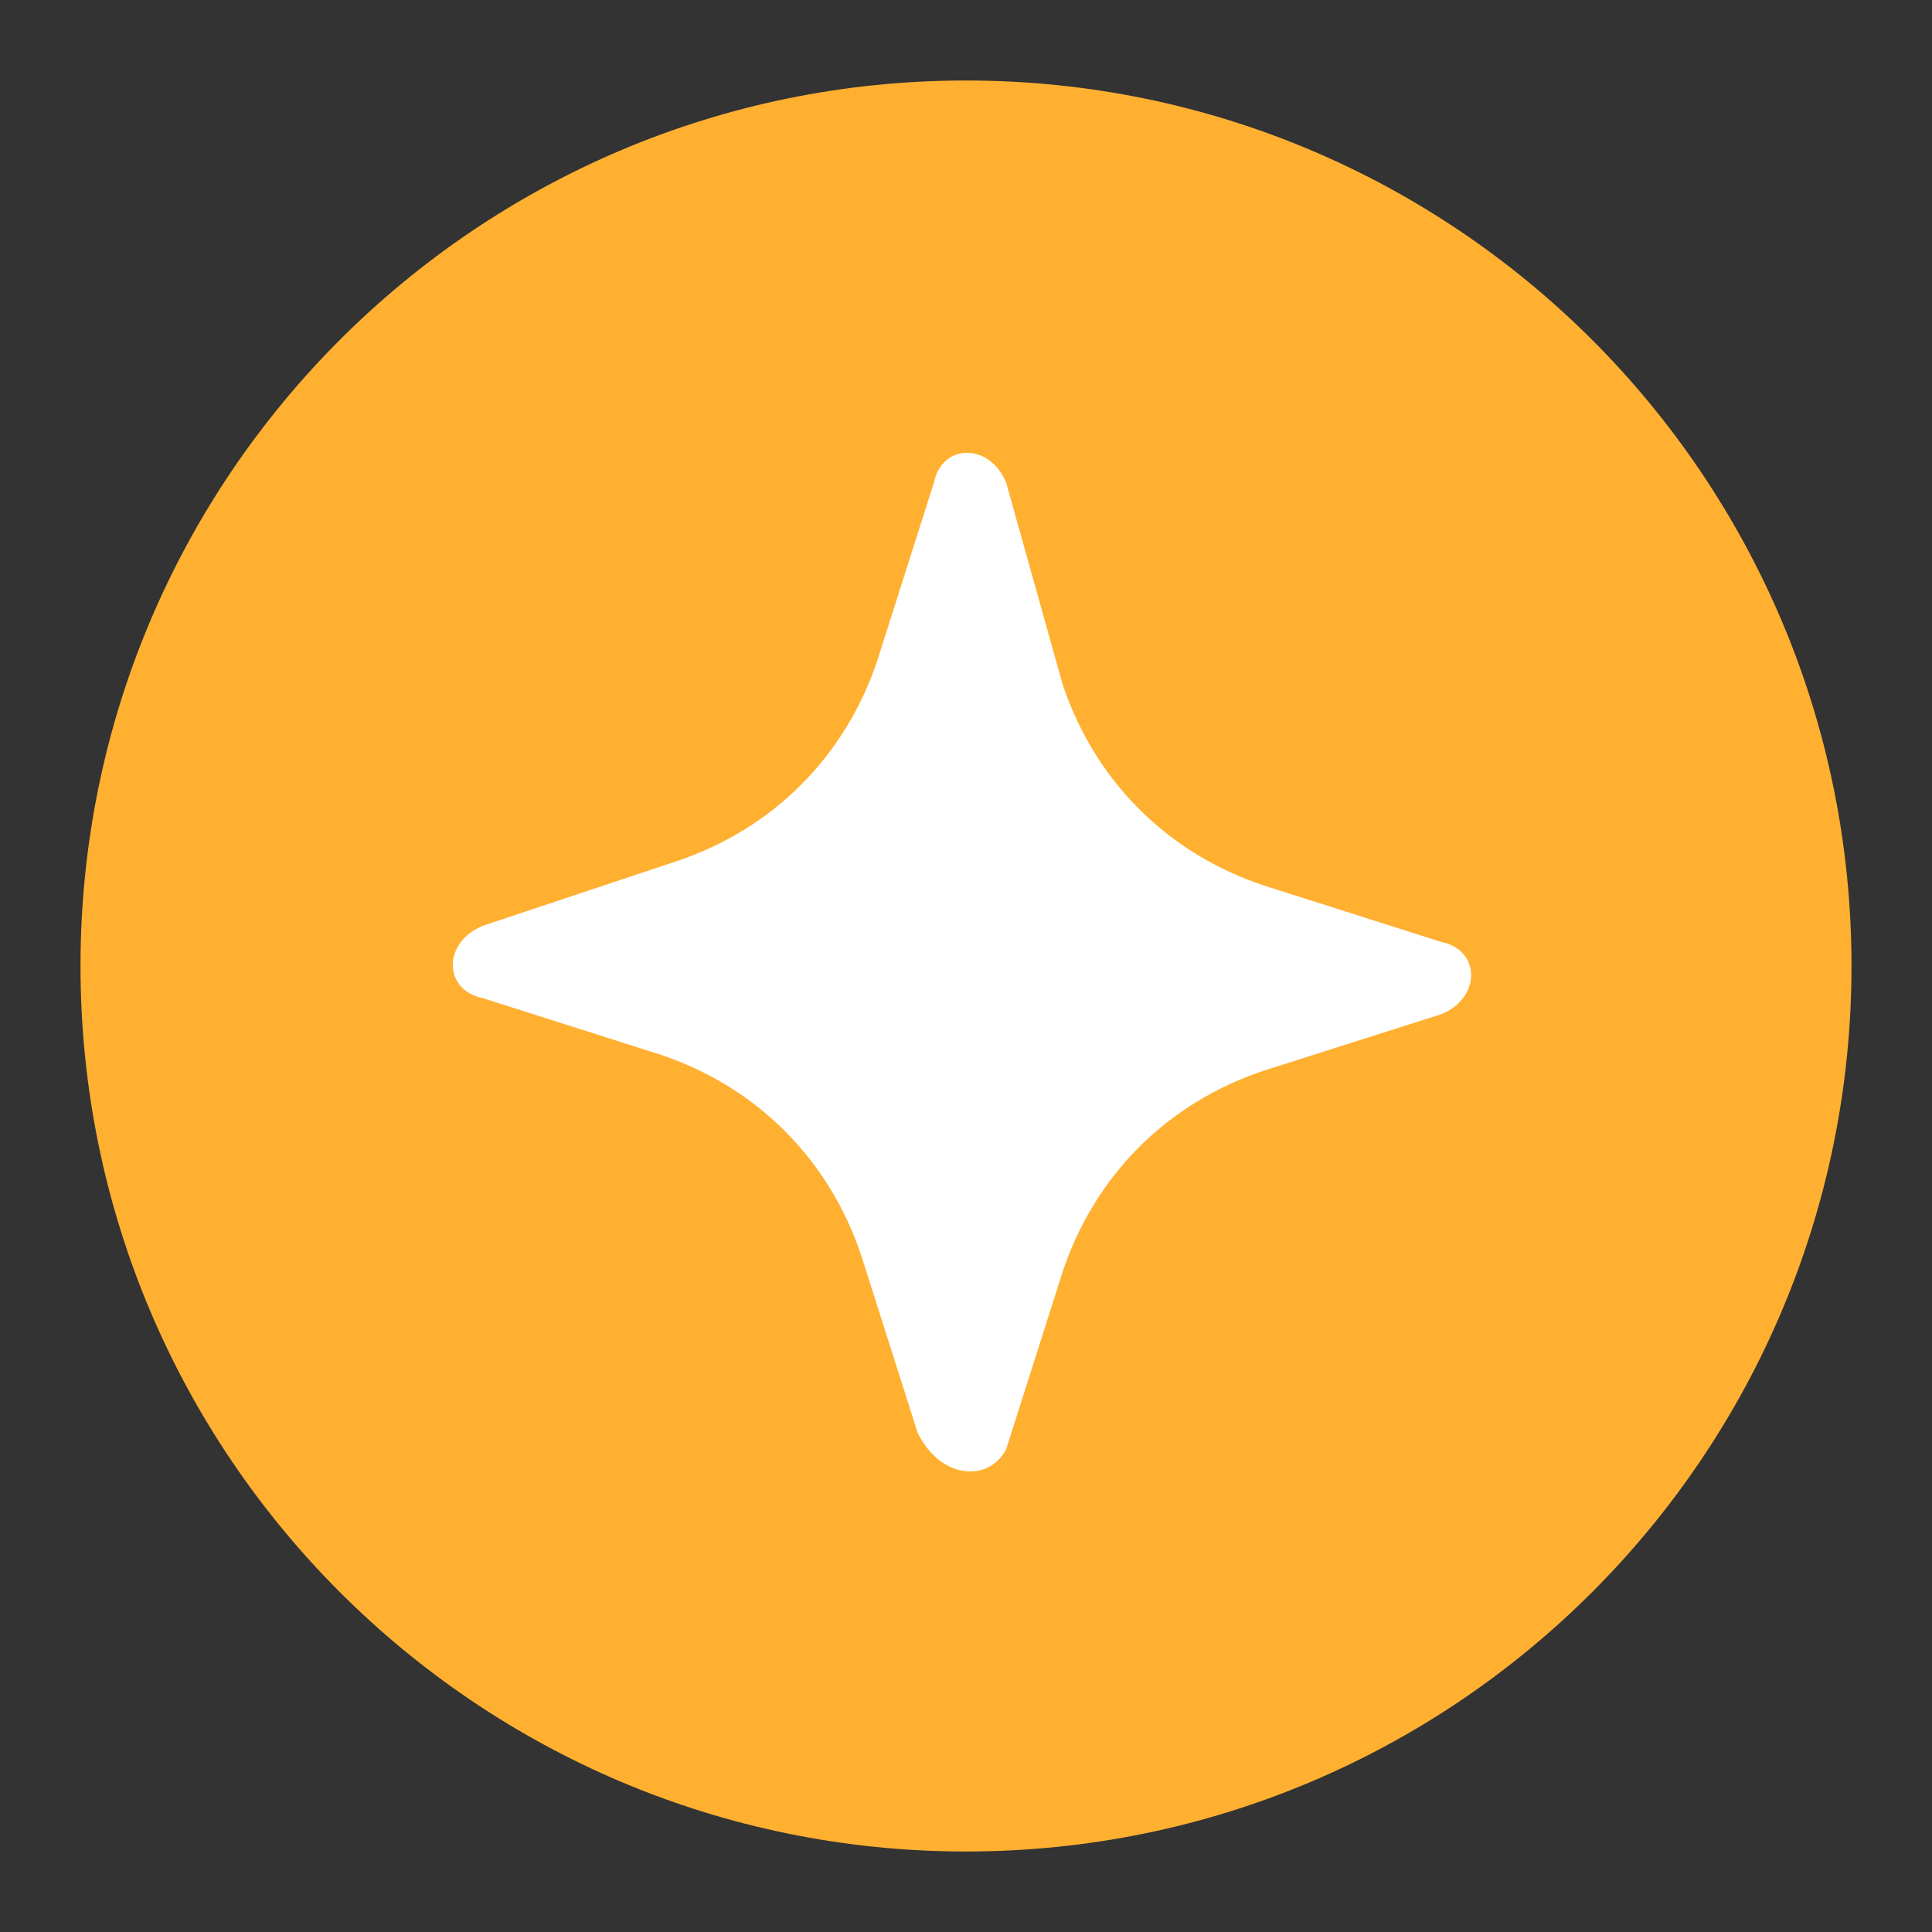 <svg viewBox="0 0 24 24" xmlns="http://www.w3.org/2000/svg" class=" "><rect x="0" y="0" width="24" height="24" fill="#333333" stroke="none"/><g fill="none" fill-rule="evenodd"><path d="M12 1c6.075 0 11 4.925 11 11s-4.925 11-11 11S1 18.075 1 12 5.925 1 12 1" fill="#FFB031"></path><path d="M12.5 18l.7-2.2c.4-1.2 1.3-2.1 2.5-2.5l2.2-.7c.5-.2.5-.8 0-.9l-2.2-.7c-1.2-.4-2.1-1.3-2.5-2.5L12.5 6c-.2-.5-.8-.5-.9 0l-.7 2.2c-.4 1.2-1.3 2.1-2.5 2.5l-2.4.8c-.5.2-.5.8 0 .9l2.2.7c1.2.4 2.1 1.3 2.5 2.5l.7 2.2c.3.6.9.6 1.1.2" fill="#FFF"></path></g></svg>